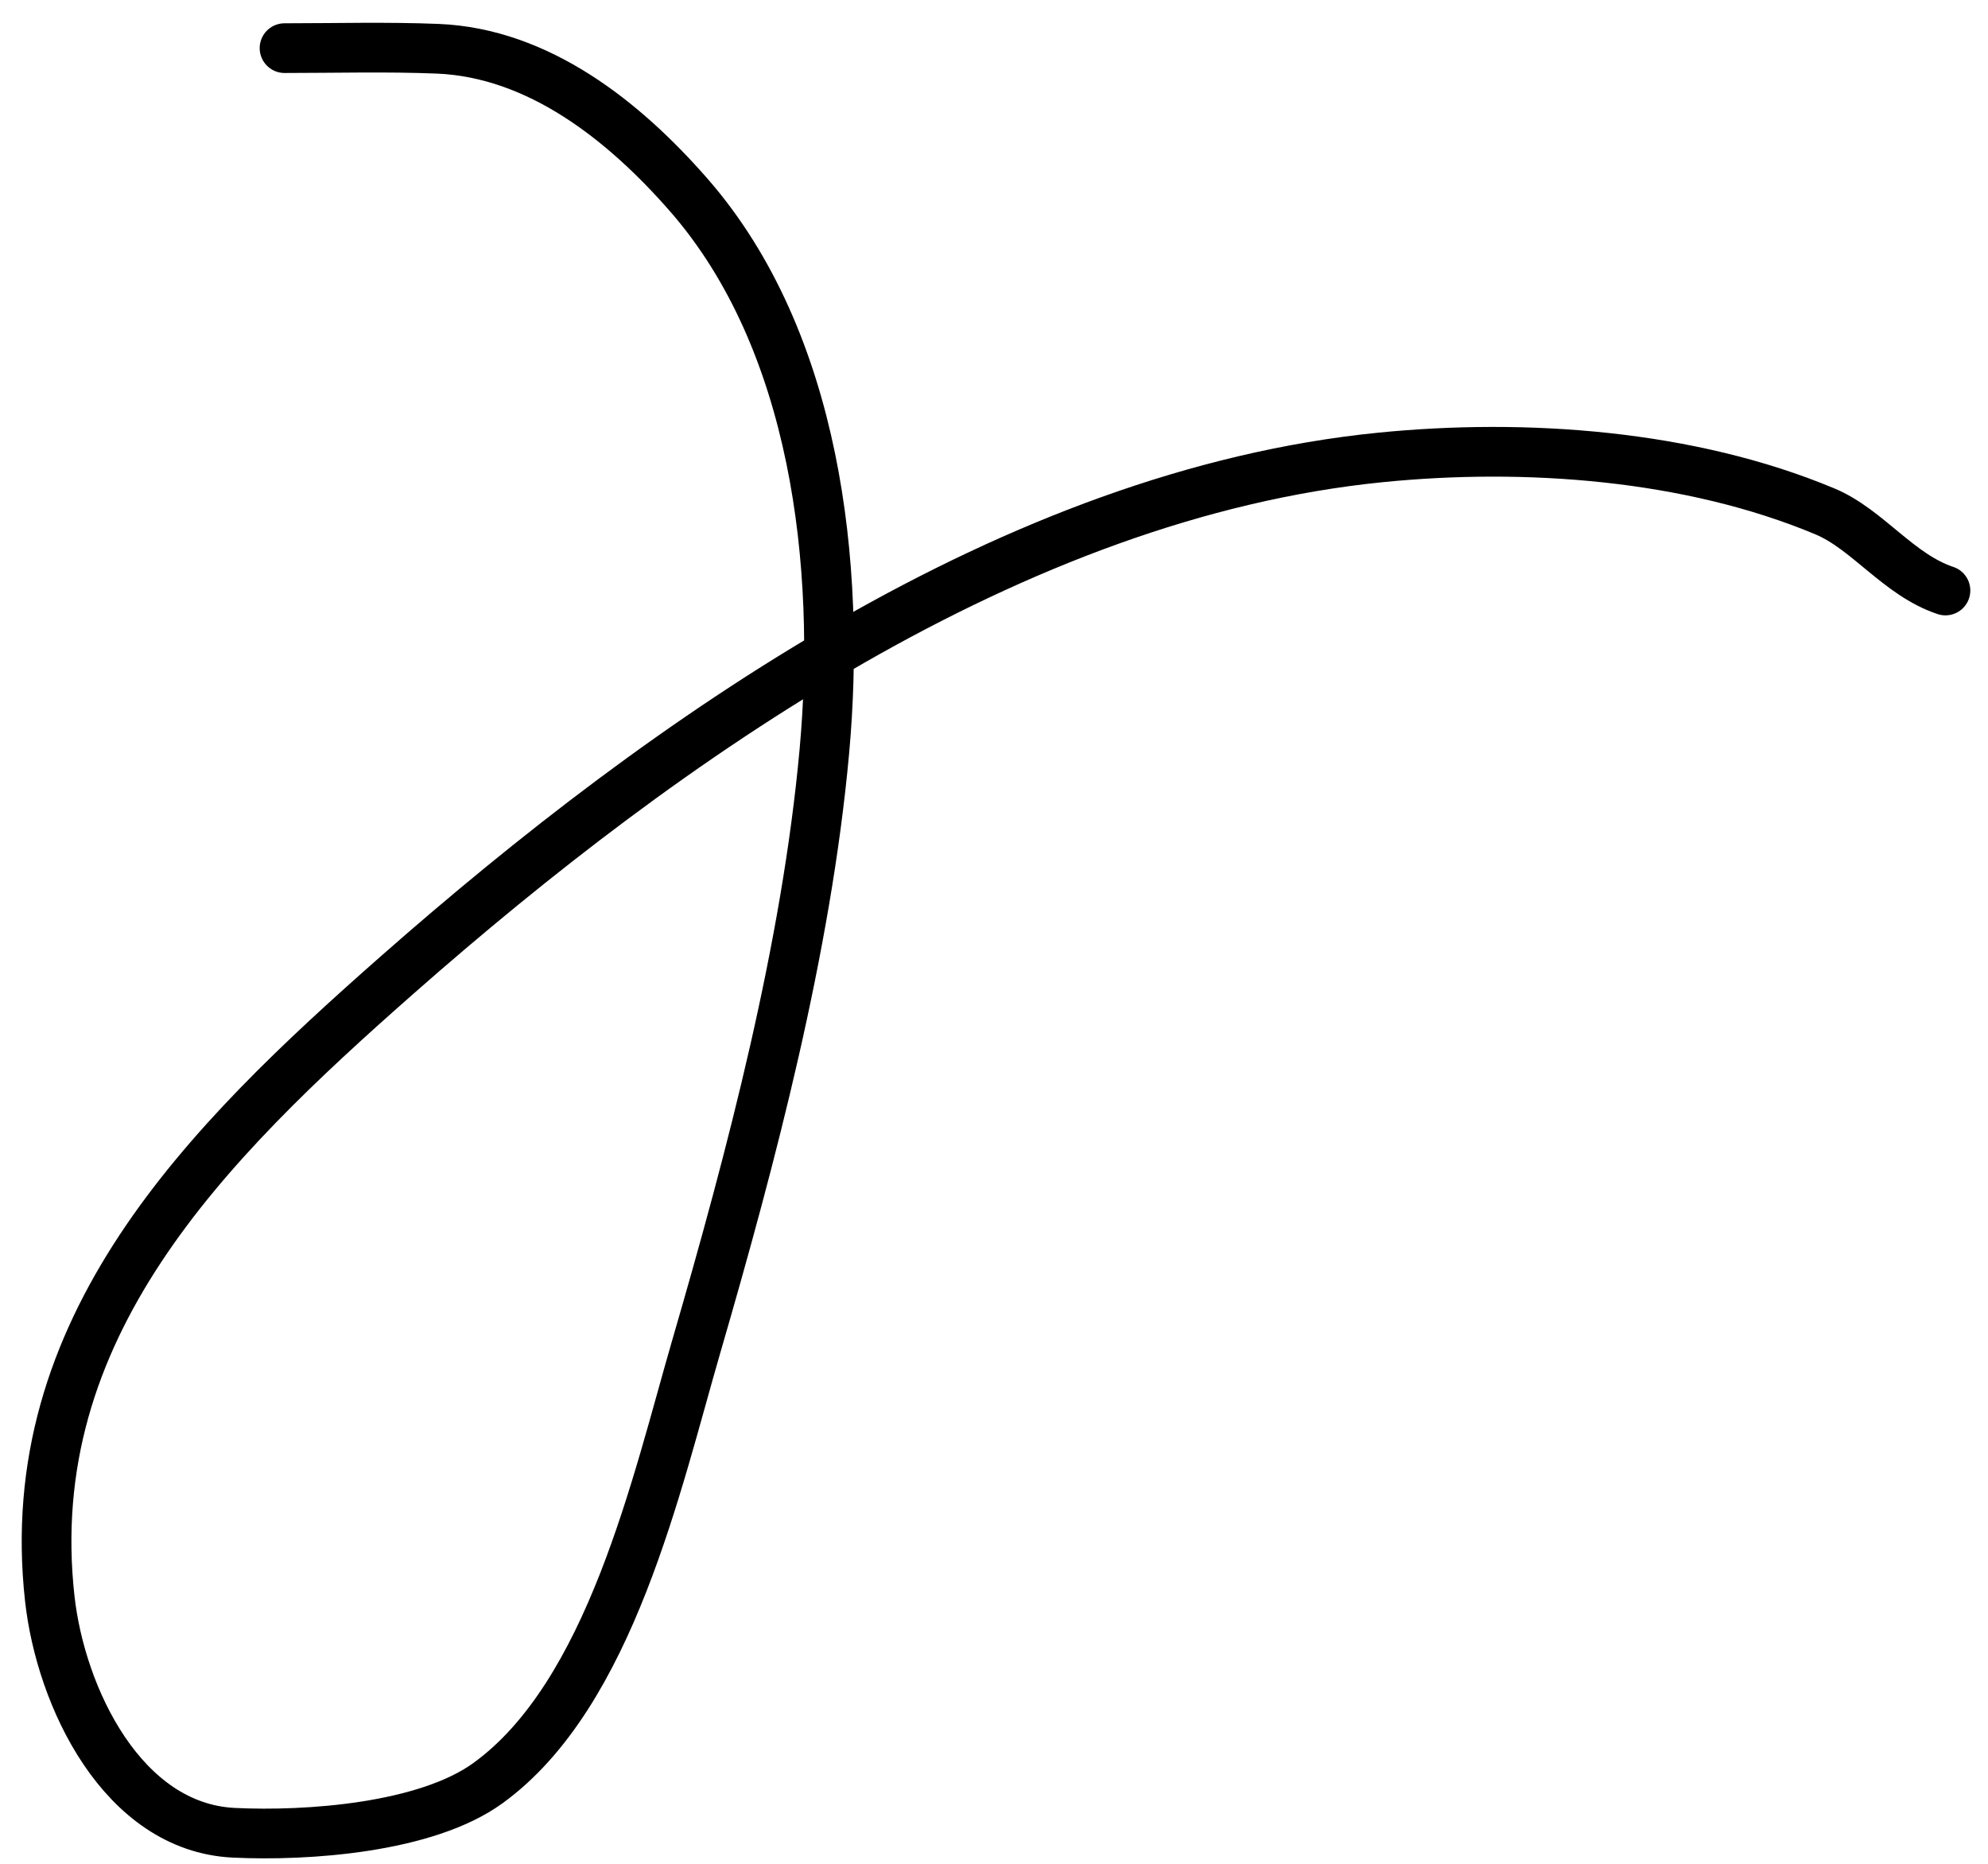 <svg width="80" height="75" viewBox="0 0 80 75" fill="none" xmlns="http://www.w3.org/2000/svg">
<path d="M11.45 1.937C13.502 1.937 15.563 1.879 17.613 1.962C21.672 2.128 25.11 4.862 27.718 7.848C32.842 13.716 33.853 22.76 33.174 30.228C32.453 38.158 30.241 46.537 28.021 54.175C26.425 59.664 24.565 68.185 19.634 71.755C17.14 73.562 12.35 73.895 9.404 73.751C4.936 73.533 2.444 68.302 2.003 64.329C0.794 53.445 8.264 46.028 15.997 39.221C26.812 29.7 40.787 19.883 55.554 18.407C61.37 17.825 67.988 18.297 73.438 20.579C75.159 21.299 76.395 23.131 78.288 23.762" stroke="black" stroke-width="2" stroke-linecap="round"/>
</svg>
